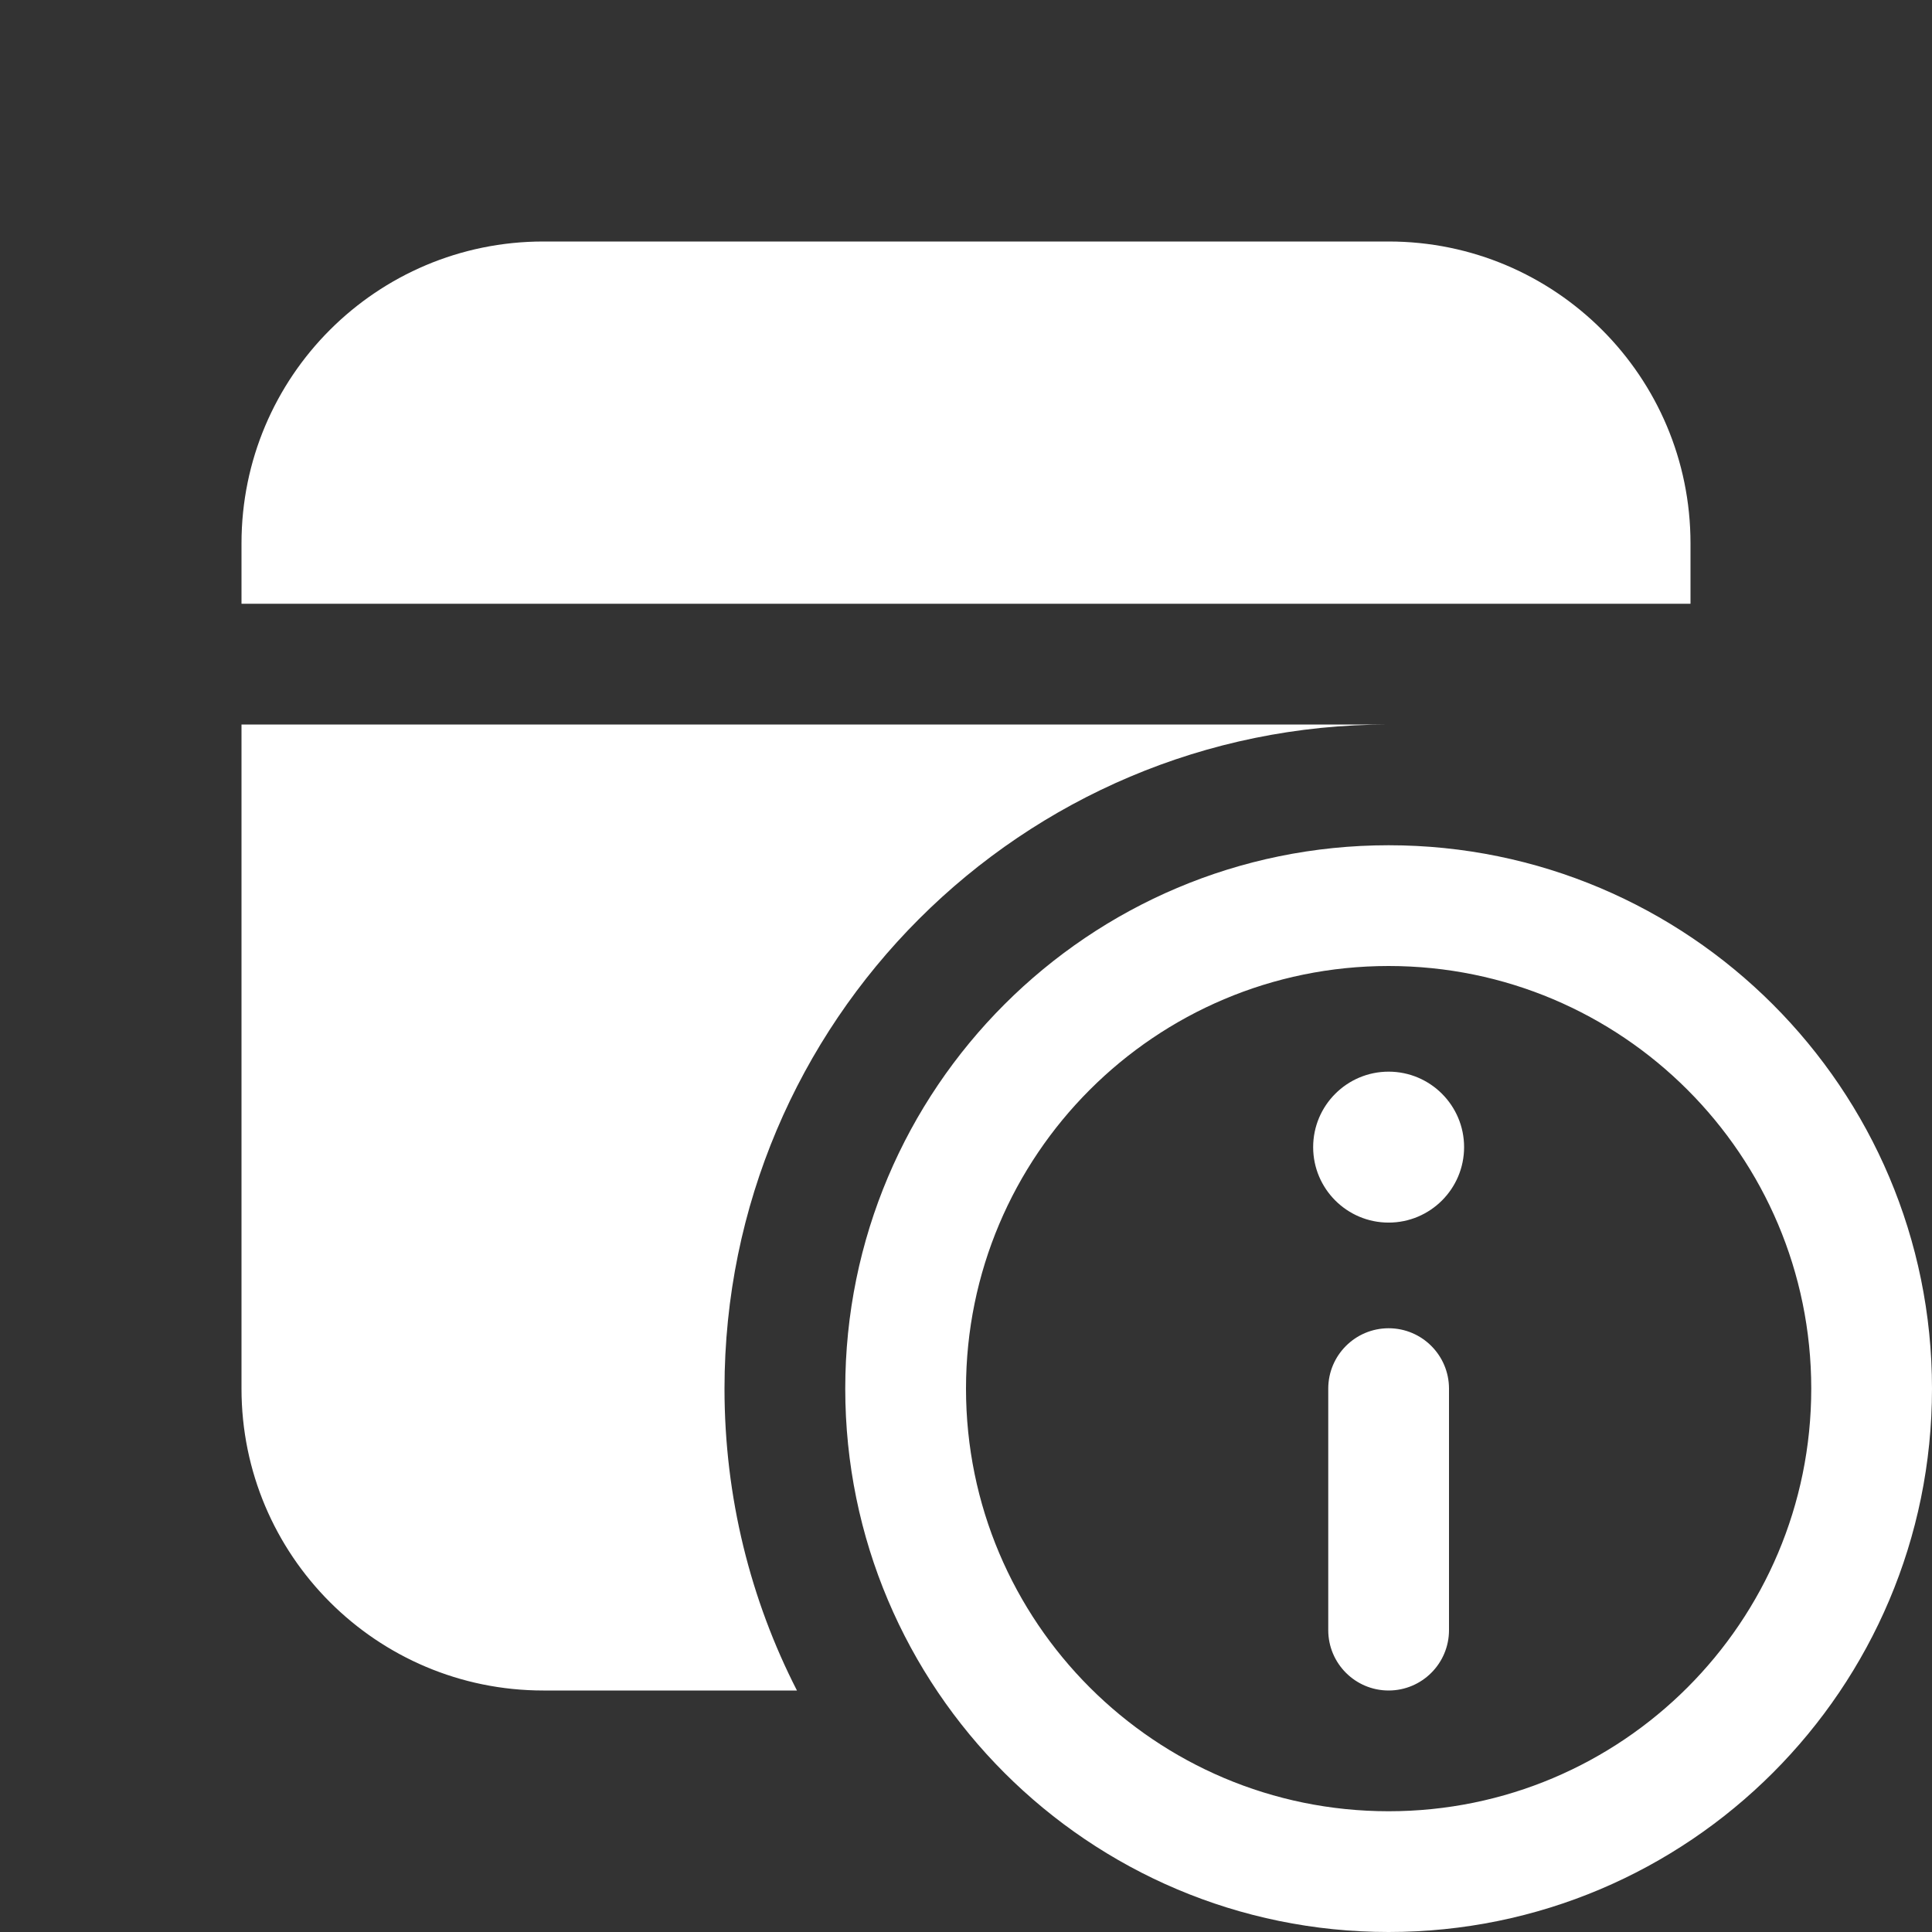 <svg width="16" height="16" viewBox="0 0 16 16" fill="none" xmlns="http://www.w3.org/2000/svg">
<rect x="0" y="0" width="16" height="16" fill="#333333" stroke="none"/>
<path d="M11.5 6H2V11.5C2 12.881 3.119 14 4.5 14H6.6C6.216 13.25 6 12.4 6 11.5C6 8.462 8.462 6 11.5 6ZM14 4.5C14 3.119 12.881 2 11.5 2H4.5C3.119 2 2 3.119 2 4.5V5H14V4.5ZM10.875 9.5C10.875 9.155 11.155 8.875 11.5 8.875C11.845 8.875 12.125 9.155 12.125 9.5C12.125 9.845 11.845 10.125 11.5 10.125C11.155 10.125 10.875 9.845 10.875 9.5ZM12 13.5C12 13.776 11.776 14 11.5 14C11.224 14 11 13.776 11 13.5V11.5C11 11.224 11.224 11 11.5 11C11.776 11 12 11.224 12 11.5V13.5ZM7 11.5C7 9.015 9.015 7 11.5 7C13.985 7 16 9.015 16 11.5C16 13.985 13.985 16 11.5 16C9.015 16 7 13.985 7 11.5ZM15 11.5C15 9.567 13.433 8 11.5 8C9.567 8 8 9.567 8 11.5C8 13.433 9.567 15 11.5 15C13.433 15 15 13.433 15 11.5Z" fill="#ffffff"/>
</svg>
